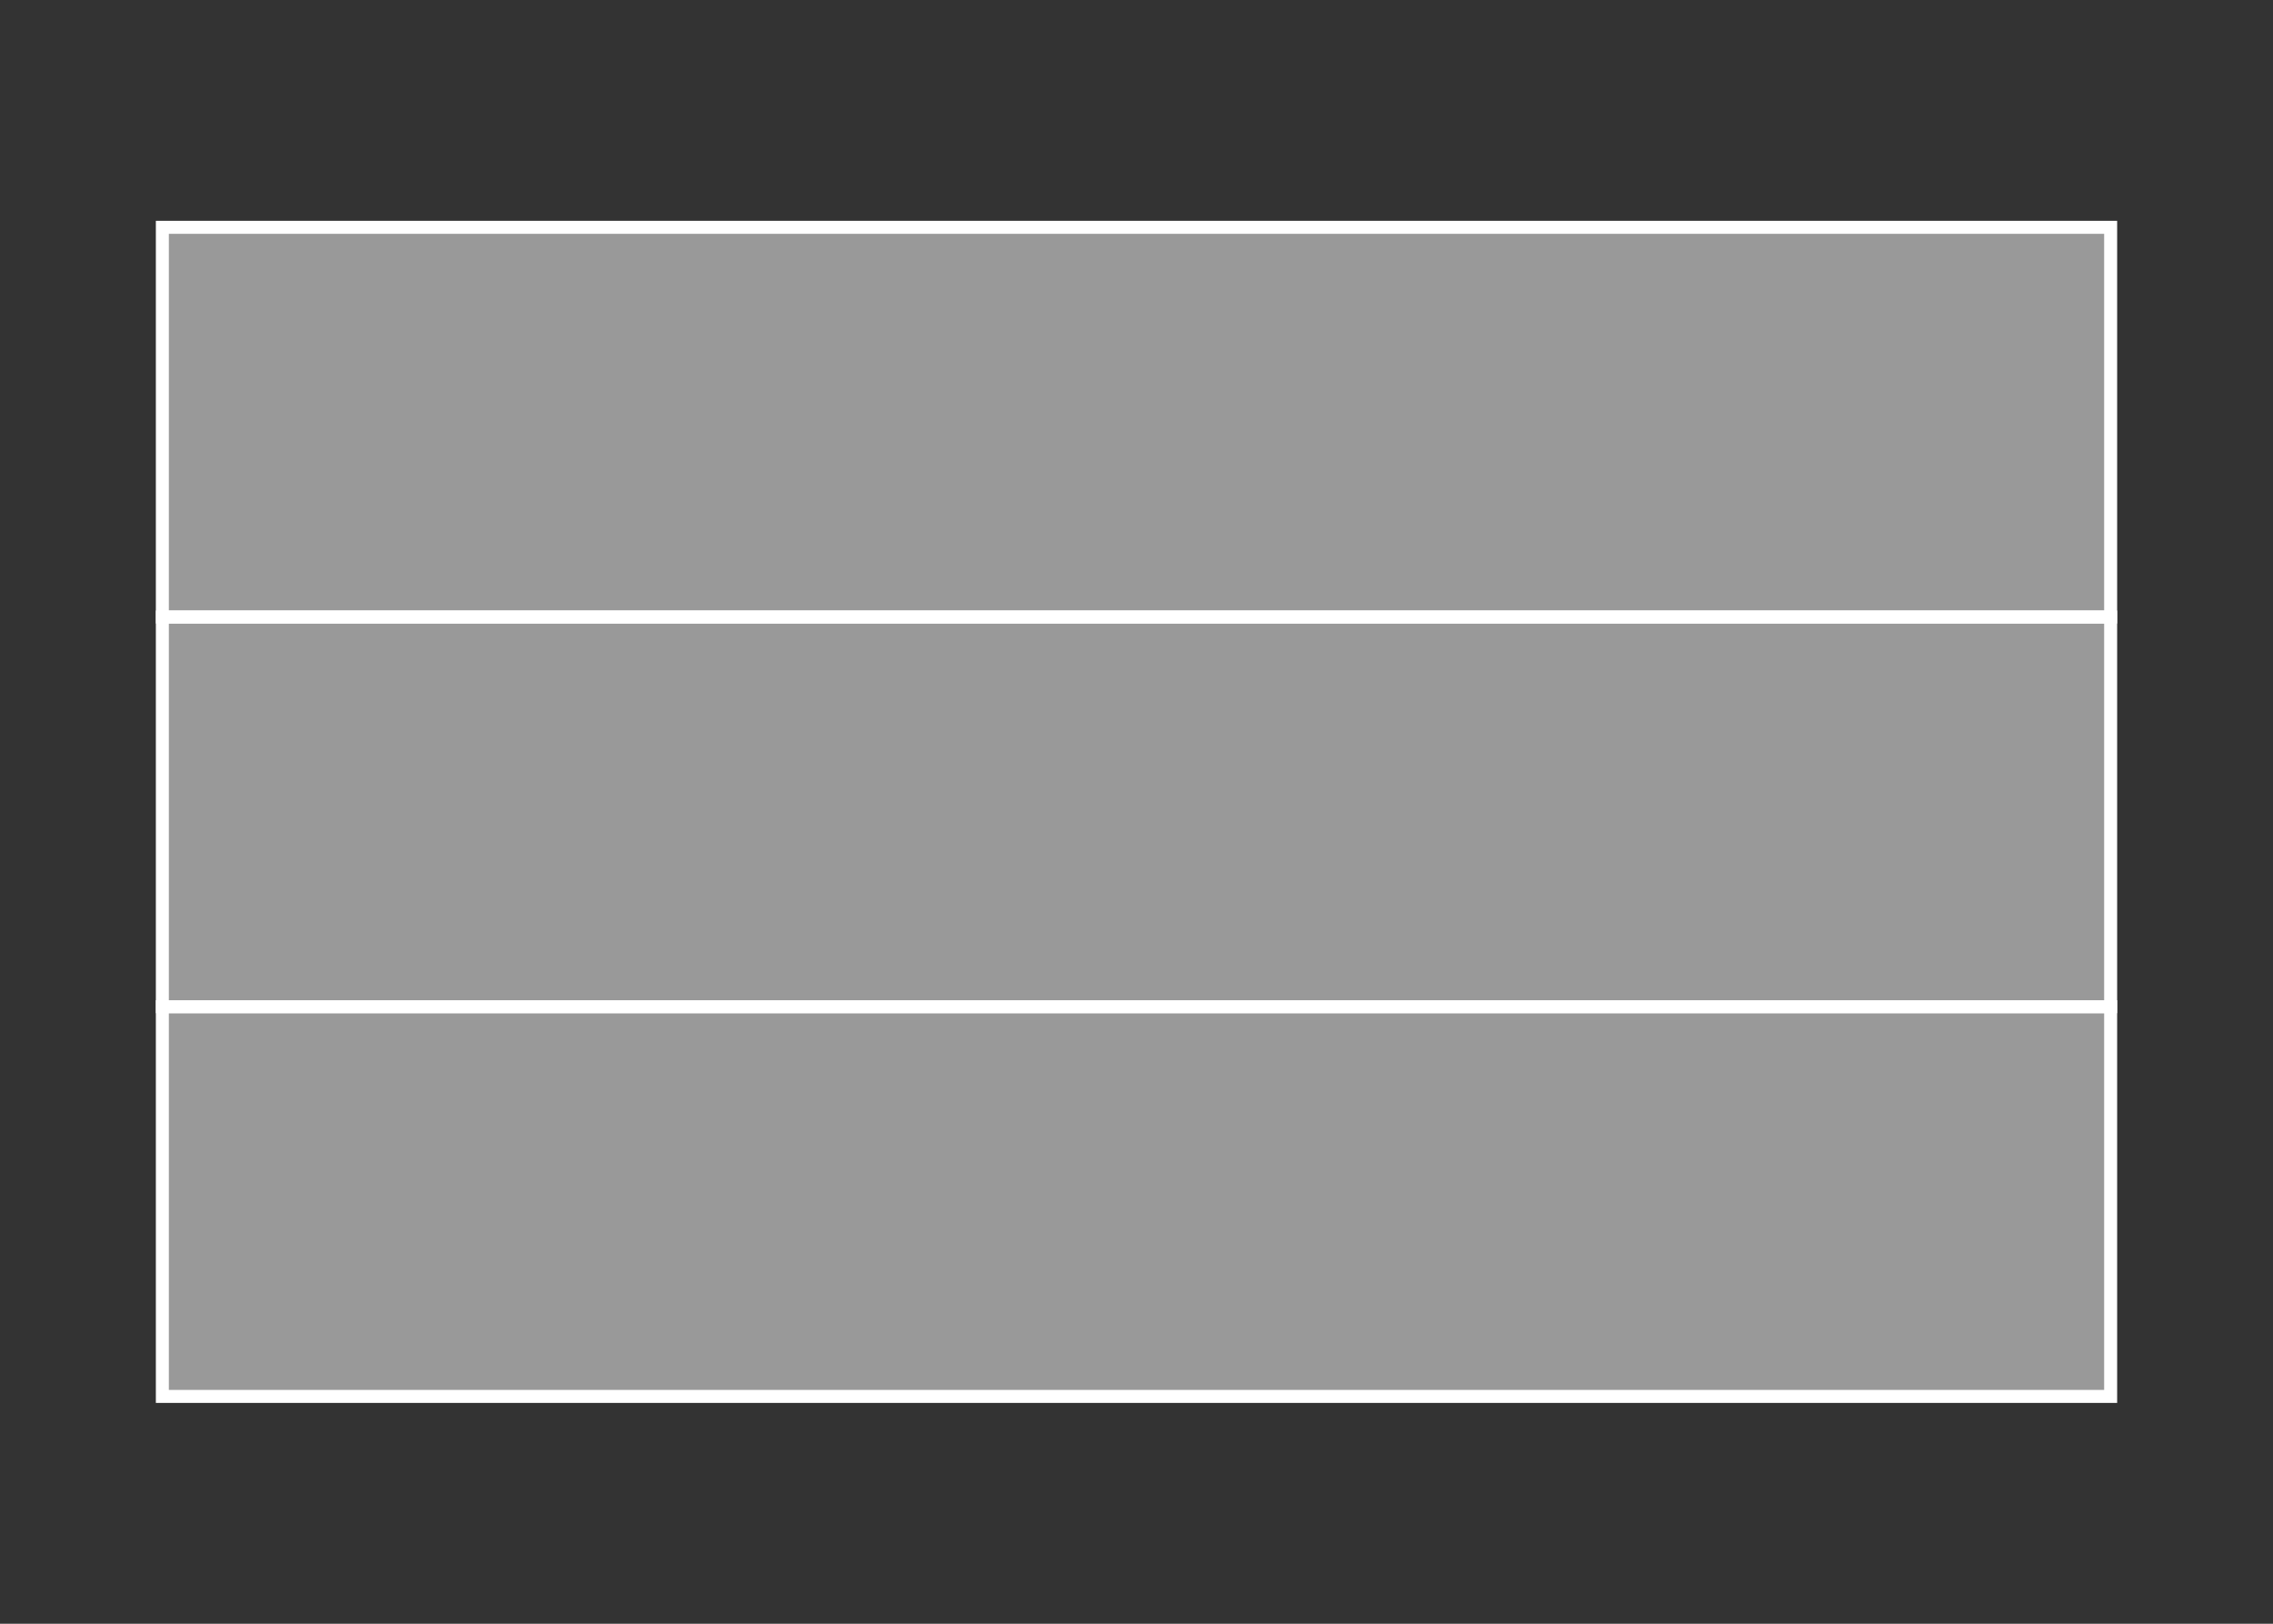 <svg width="350" height="250" viewBox="0 0 350 250" fill="none" xmlns="http://www.w3.org/2000/svg">
<rect x="0" y="0" width="350" height="250" fill="#333333" stroke="none"/>
<g id="flag / europe / germany / b">
<g id="germany b">
<path id="Fill 4" fill-rule="evenodd" clip-rule="evenodd" d="M25 215H325V155H25V215Z" fill="white" fill-opacity="0.5" stroke="white" stroke-width="2"/>
<path id="Fill 4 Copy" fill-rule="evenodd" clip-rule="evenodd" d="M25 155H325V95H25V155Z" fill="white" fill-opacity="0.5" stroke="white" stroke-width="2"/>
<path id="Fill 4 Copy 2" fill-rule="evenodd" clip-rule="evenodd" d="M25 95H325V35H25V95Z" fill="white" fill-opacity="0.5" stroke="white" stroke-width="2"/>
</g>
</g>
</svg>
